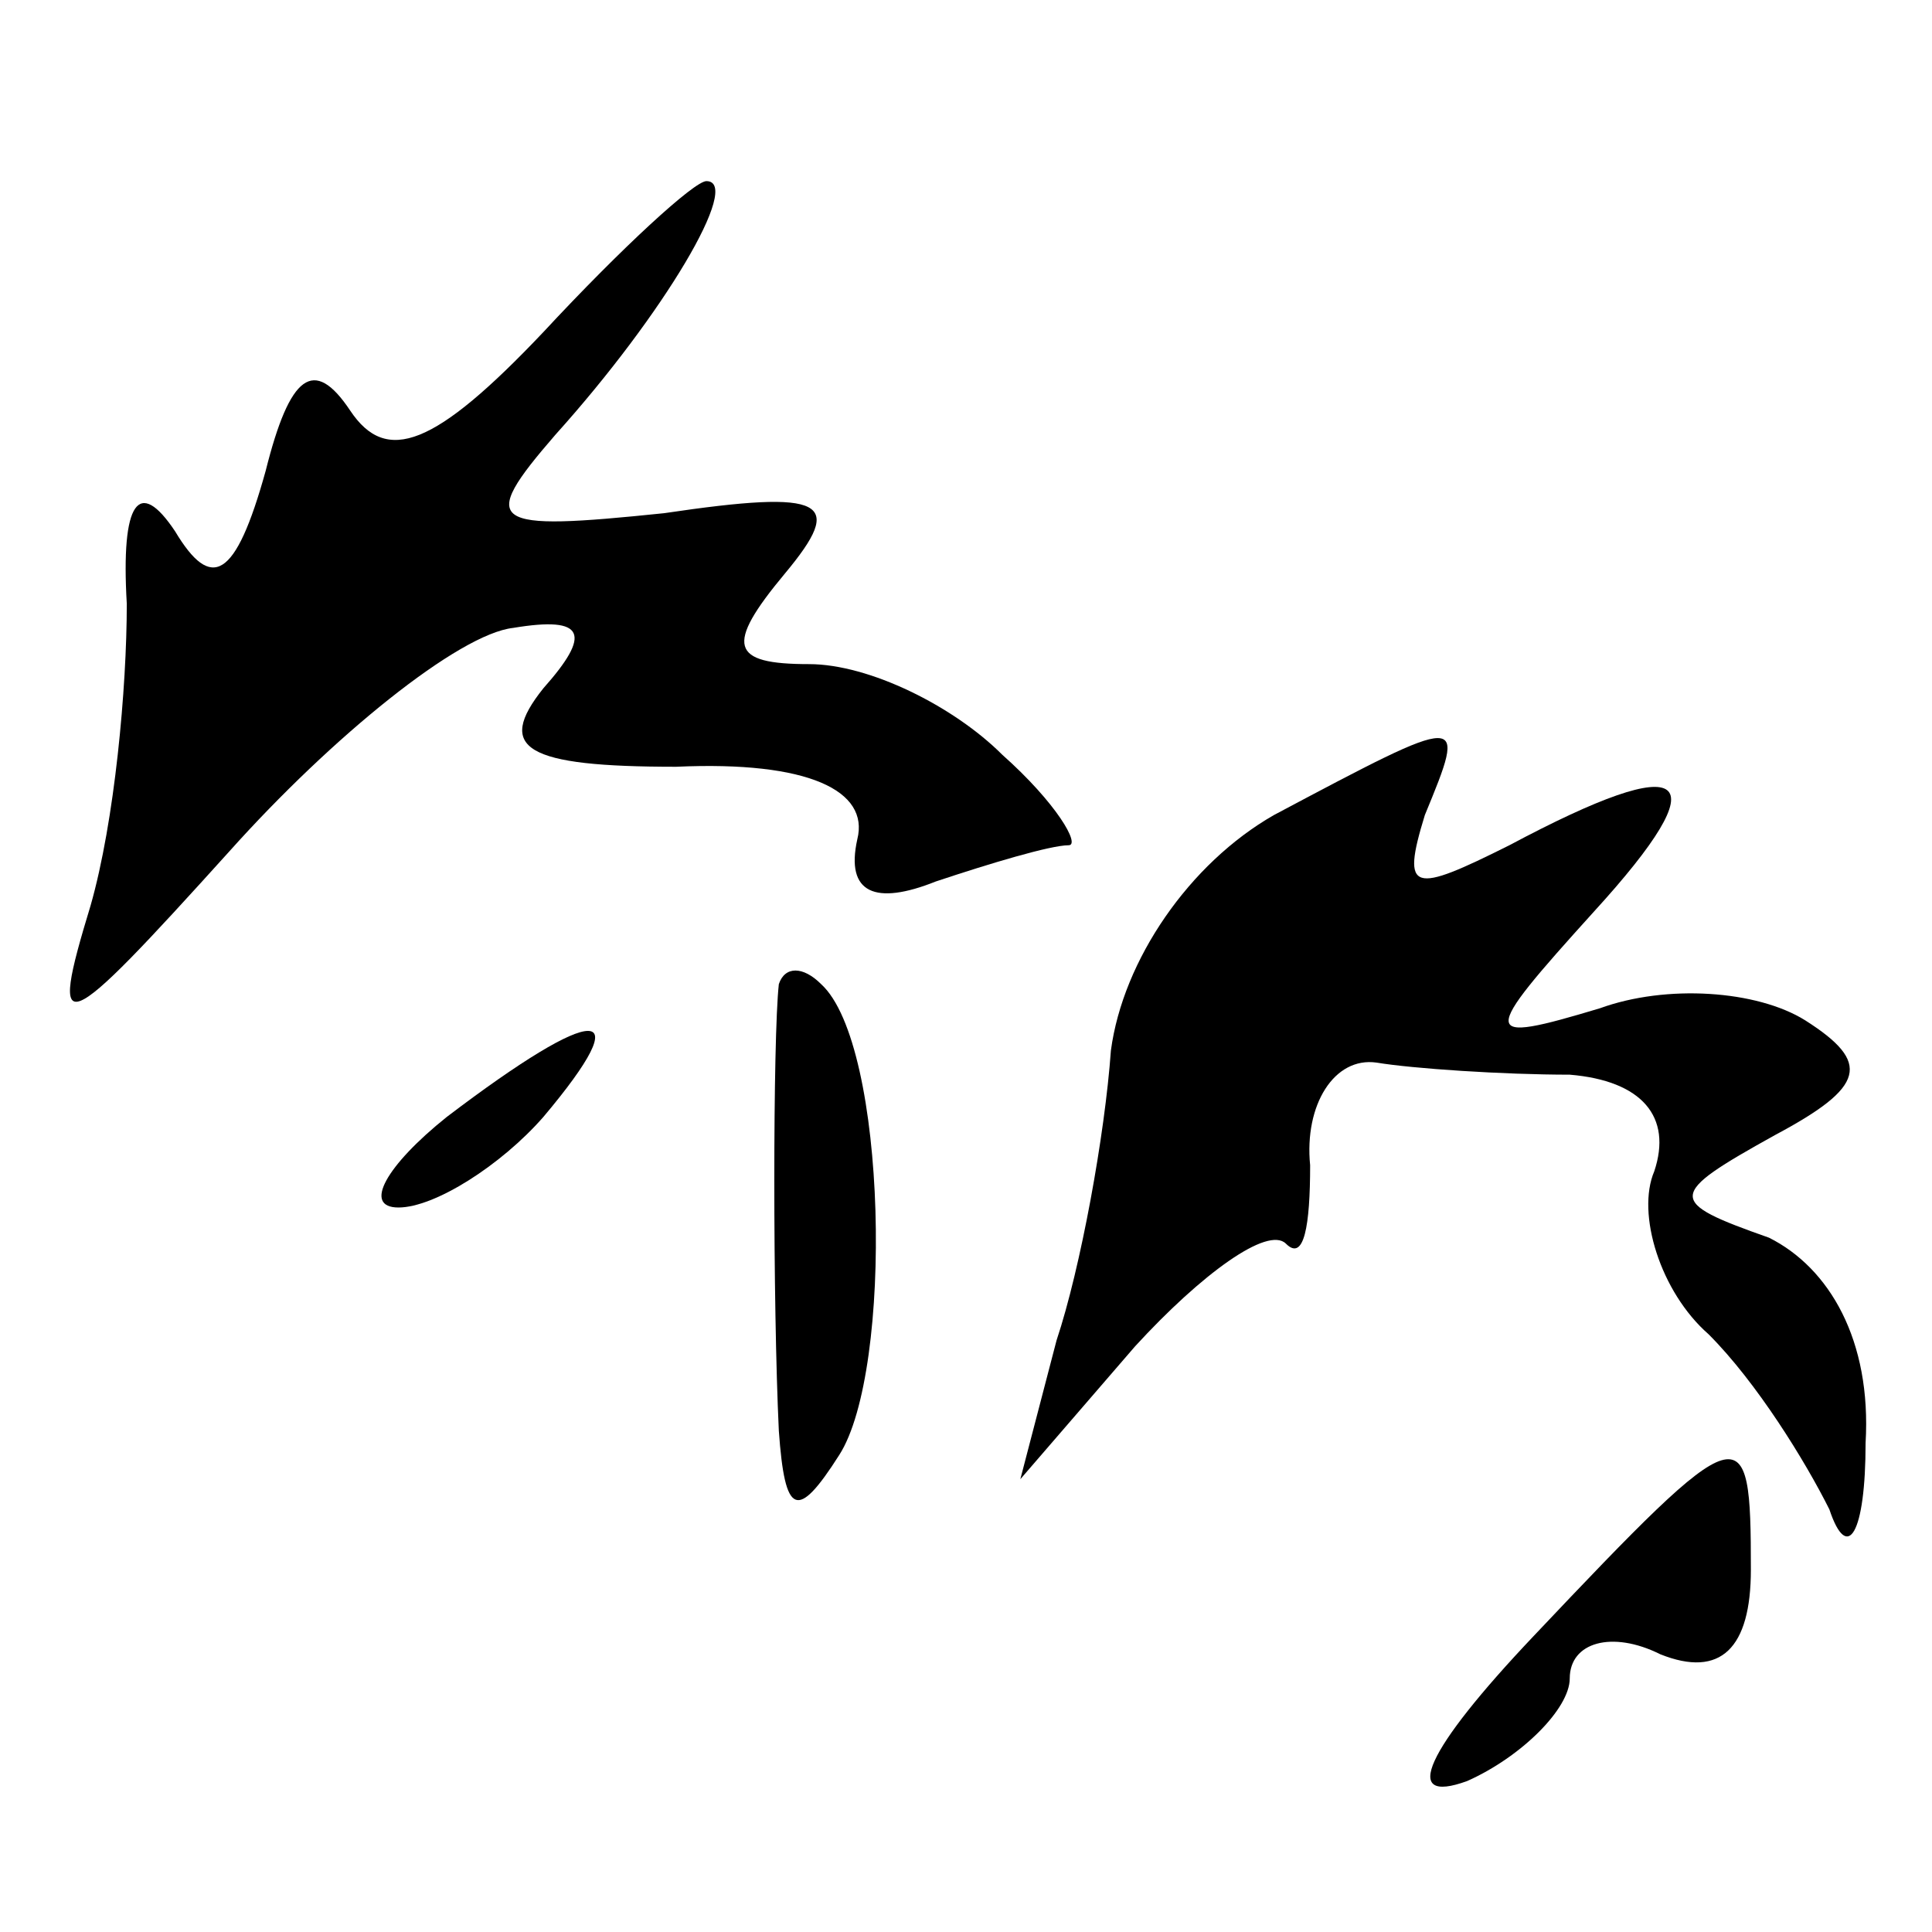 <?xml version="1.0" standalone="no"?>
<!DOCTYPE svg PUBLIC "-//W3C//DTD SVG 20010904//EN"
 "http://www.w3.org/TR/2001/REC-SVG-20010904/DTD/svg10.dtd">
<svg version="1.0" xmlns="http://www.w3.org/2000/svg"
 width="32pt" height="32pt" viewBox="0 0 32 32"
 preserveAspectRatio="xMidYMid meet">
<g transform="translate(0,32) scale(0.1,-0.1)"
fill="#000000" stroke="none">
<path fill="#000000" stroke="none" d="M90 265 c-18 -19 -26 -22 -32 -13 -6 9
-10 6 -14 -10 -5 -18 -9 -20 -15 -10 -6 9 -9 5 -8 -12 0 -14 -2 -36 -6 -50 -7
-23 -5 -22 23 9 17 19 38 36 47 37 12 2 13 -1 5 -10 -8 -10 -3 -13 22 -13 22
1 32 -4 30 -12 -2 -9 3 -11 13 -7 9 3 19 6 22 6 2 0 -2 7 -11 15 -8 8 -22 15
-32 15 -13 0 -14 3 -4 15 10 12 7 14 -20 10 -29 -3 -31 -2 -18 13 18 20 31 42
25 42 -2 0 -14 -11 -27 -25z"/>
<path fill="#000000" stroke="none" d="M211 185 c-14 -8 -25 -24 -27 -39 -1
-14 -5 -36 -9 -48 l-6 -23 19 22 c11 12 22 20 25 17 3 -3 4 3 4 13 -1 10 4 18
11 17 6 -1 21 -2 32 -2 12 -1 17 -7 14 -16 -3 -7 1 -20 9 -27 8 -8 16 -21 20
-29 3 -9 6 -4 6 11 1 17 -6 29 -16 34 -17 6 -17 7 1 17 15 8 16 12 5 19 -8 5
-23 6 -34 2 -20 -6 -20 -5 -1 16 21 23 16 27 -14 11 -16 -8 -18 -8 -14 5 7 17
7 17 -25 0z"/>
<path fill="#000000" stroke="none" d="M129 157 c-1 -9 -1 -53 0 -74 1 -14 3
-15 10 -4 9 14 8 68 -3 78 -3 3 -6 3 -7 0z"/>
<path fill="#000000" stroke="none" d="M74 135 c-10 -8 -14 -15 -8 -15 6 0 17
7 24 15 16 19 9 19 -16 0z"/>
<path fill="#000000" stroke="none" d="M254 49 c-18 -19 -22 -28 -11 -24 9 4
17 12 17 17 0 6 7 8 15 4 10 -4 15 1 15 14 0 26 -1 26 -36 -11z"/>
</g>
</svg>
